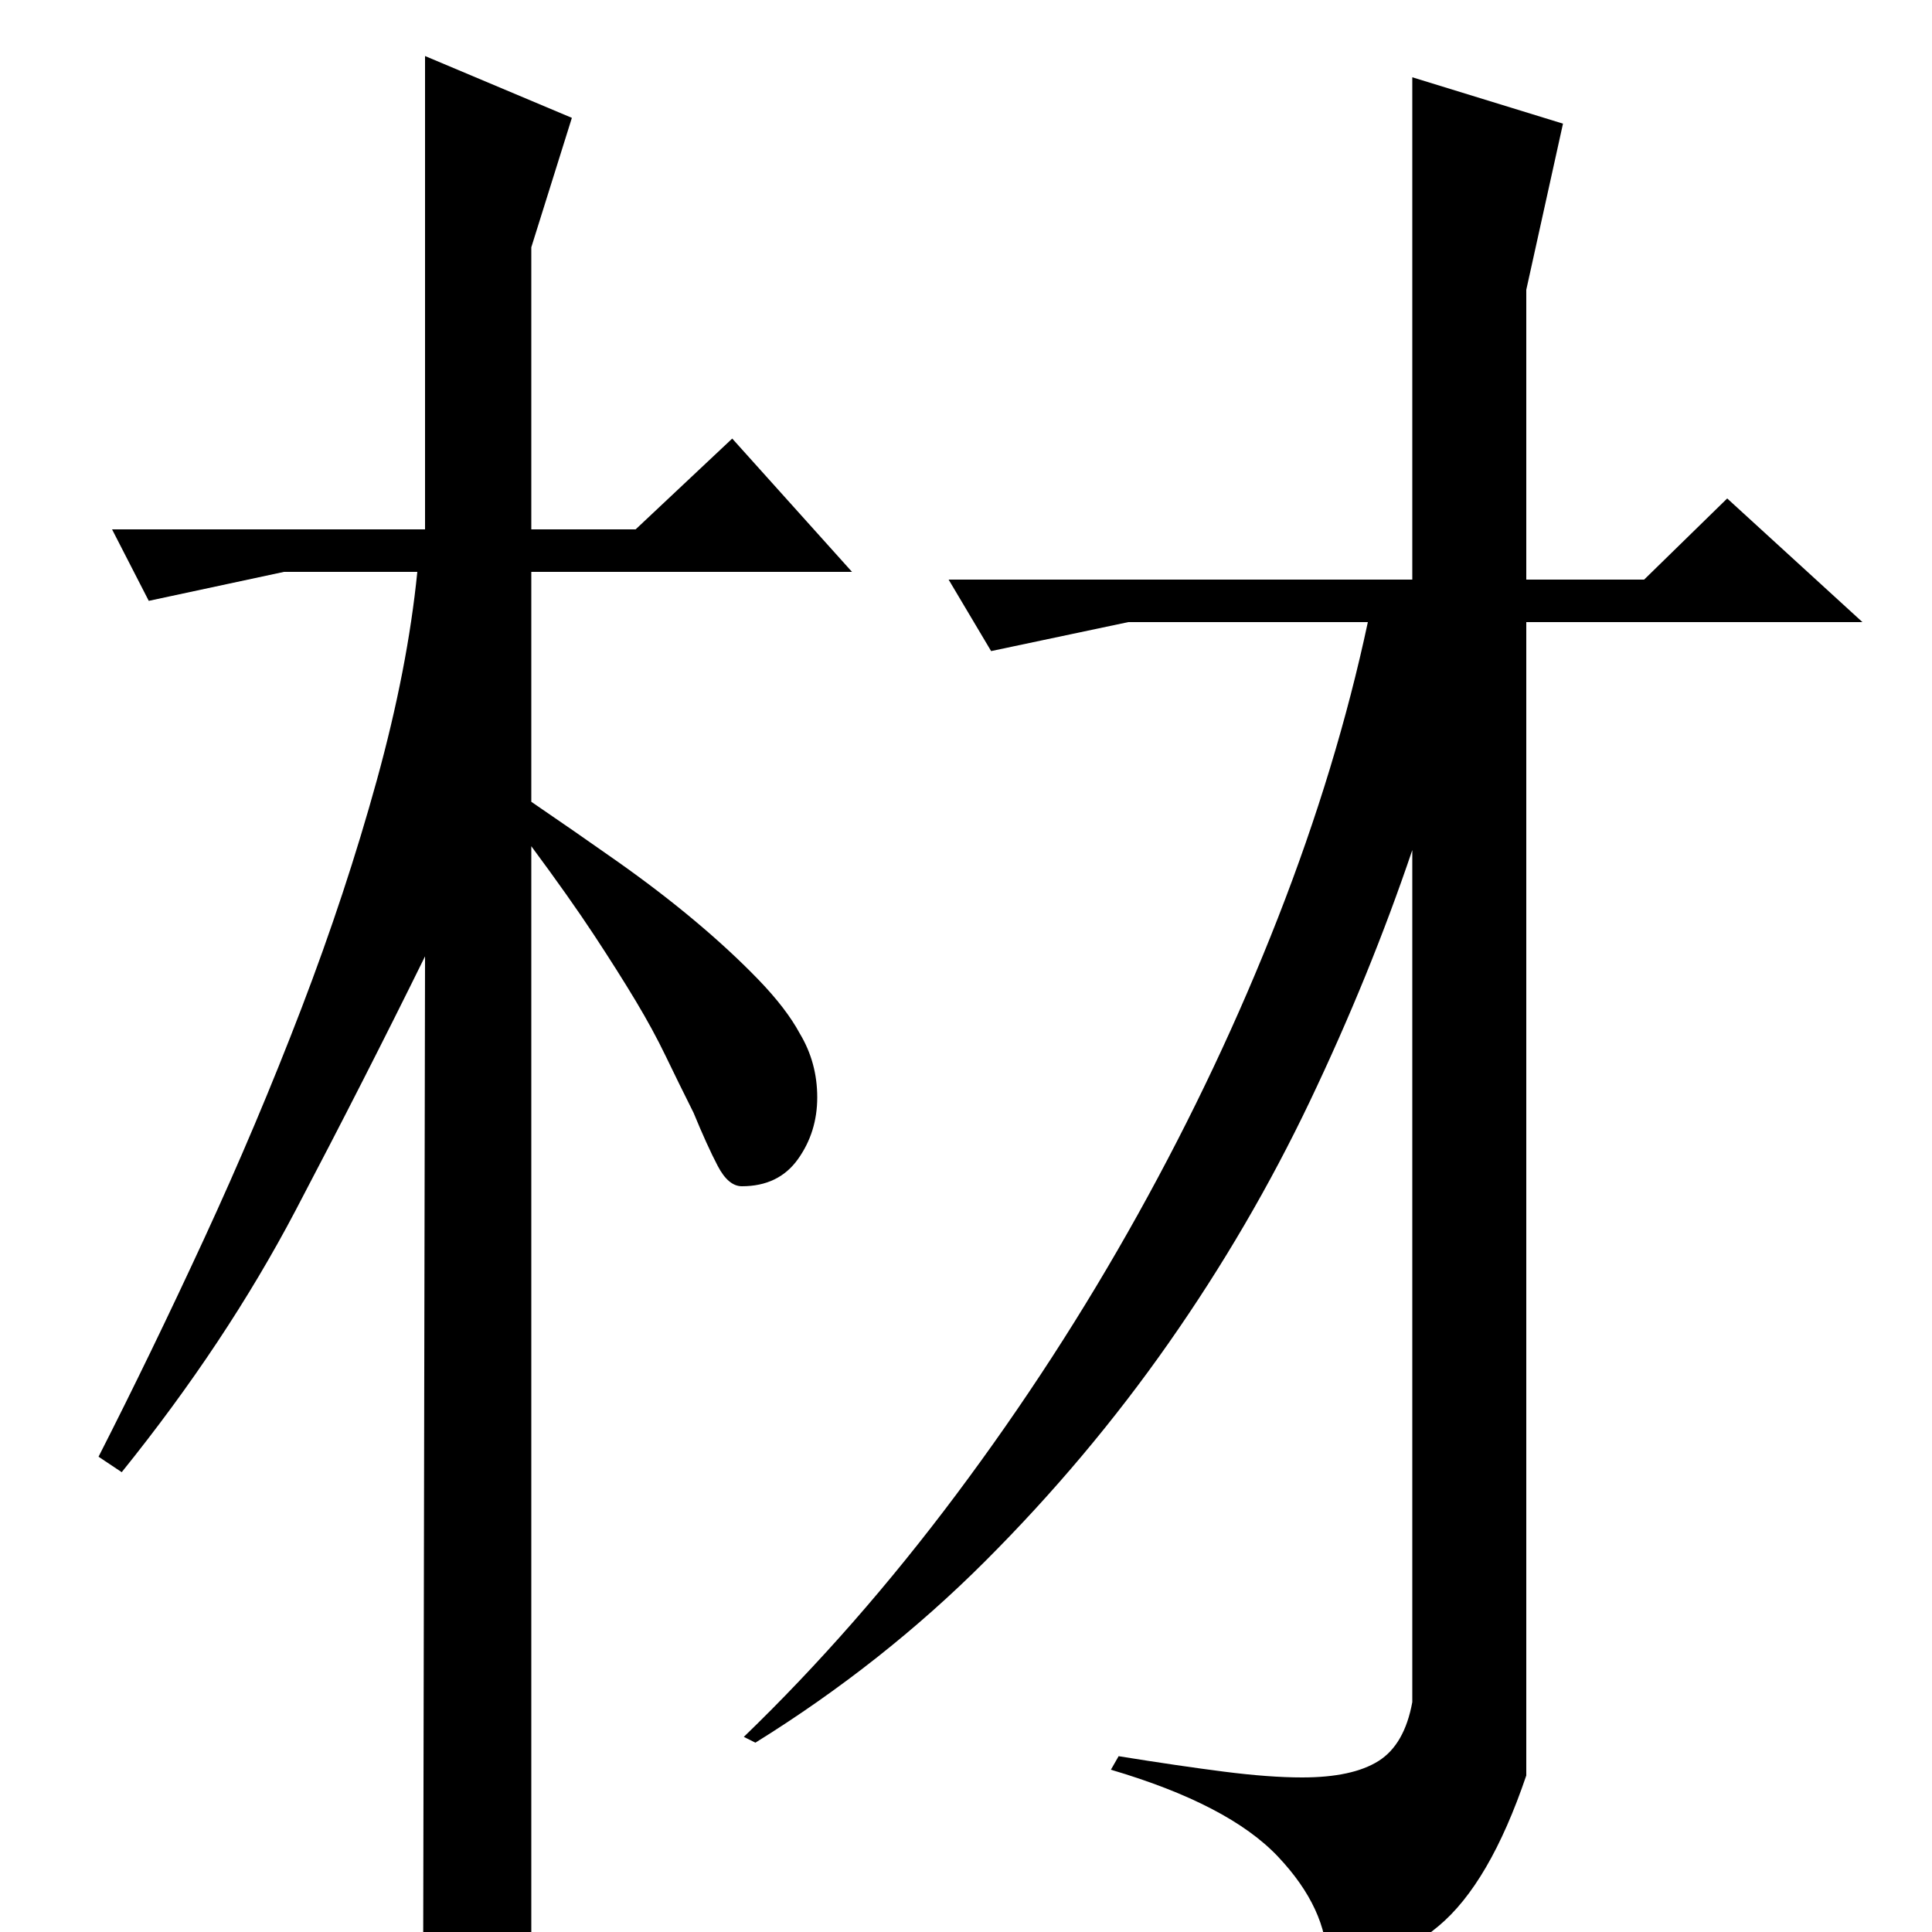 <?xml version="1.0" standalone="no"?>
<!DOCTYPE svg PUBLIC "-//W3C//DTD SVG 1.1//EN" "http://www.w3.org/Graphics/SVG/1.1/DTD/svg11.dtd" >
<svg xmlns="http://www.w3.org/2000/svg" xmlns:xlink="http://www.w3.org/1999/xlink" version="1.1" viewBox="0 -200 1000 1000">
  <g transform="matrix(1 0 0 -1 0 800)">
   <path fill="currentColor"
d="M731 960v-260h-240l22 -37l71 15h124q-16 -75 -46.5 -153t-72.5 -153.5t-94 -145t-110 -125.5l6 -3q66 41 119 94t95 113t73 125t53 130v-441q-4 -22 -17.5 -30.5t-39.5 -8.5q-17 0 -40.5 3t-54.5 8l-4 -7q61 -18 86.5 -45t25.5 -55q0 -8 -1 -9q32 6 58.5 28t45.5 78v597
h174l-70 64l-43 -42h-61v150l19 86zM51 246q27 53 54.5 112.5t50.5 119.5t39 118t21 108h-69l-70 -15l-19 37h162v245l76 -32l-21 -67v-146h54l50 47l62 -69h-166v-119q22 -15 44 -30.5t40.5 -31t33 -30.5t21.5 -28q9 -15 9 -33t-10 -32t-29 -14q-7 0 -12.5 10.5t-12.5 27.5
q-8 16 -14.5 29.5t-15.5 28.5t-21.5 34t-32.5 46v-564q-10 -12 -21 -17t-35 -12l1 536q-31 -63 -67 -131.5t-90 -135.5z" />
  </g>

</svg>
